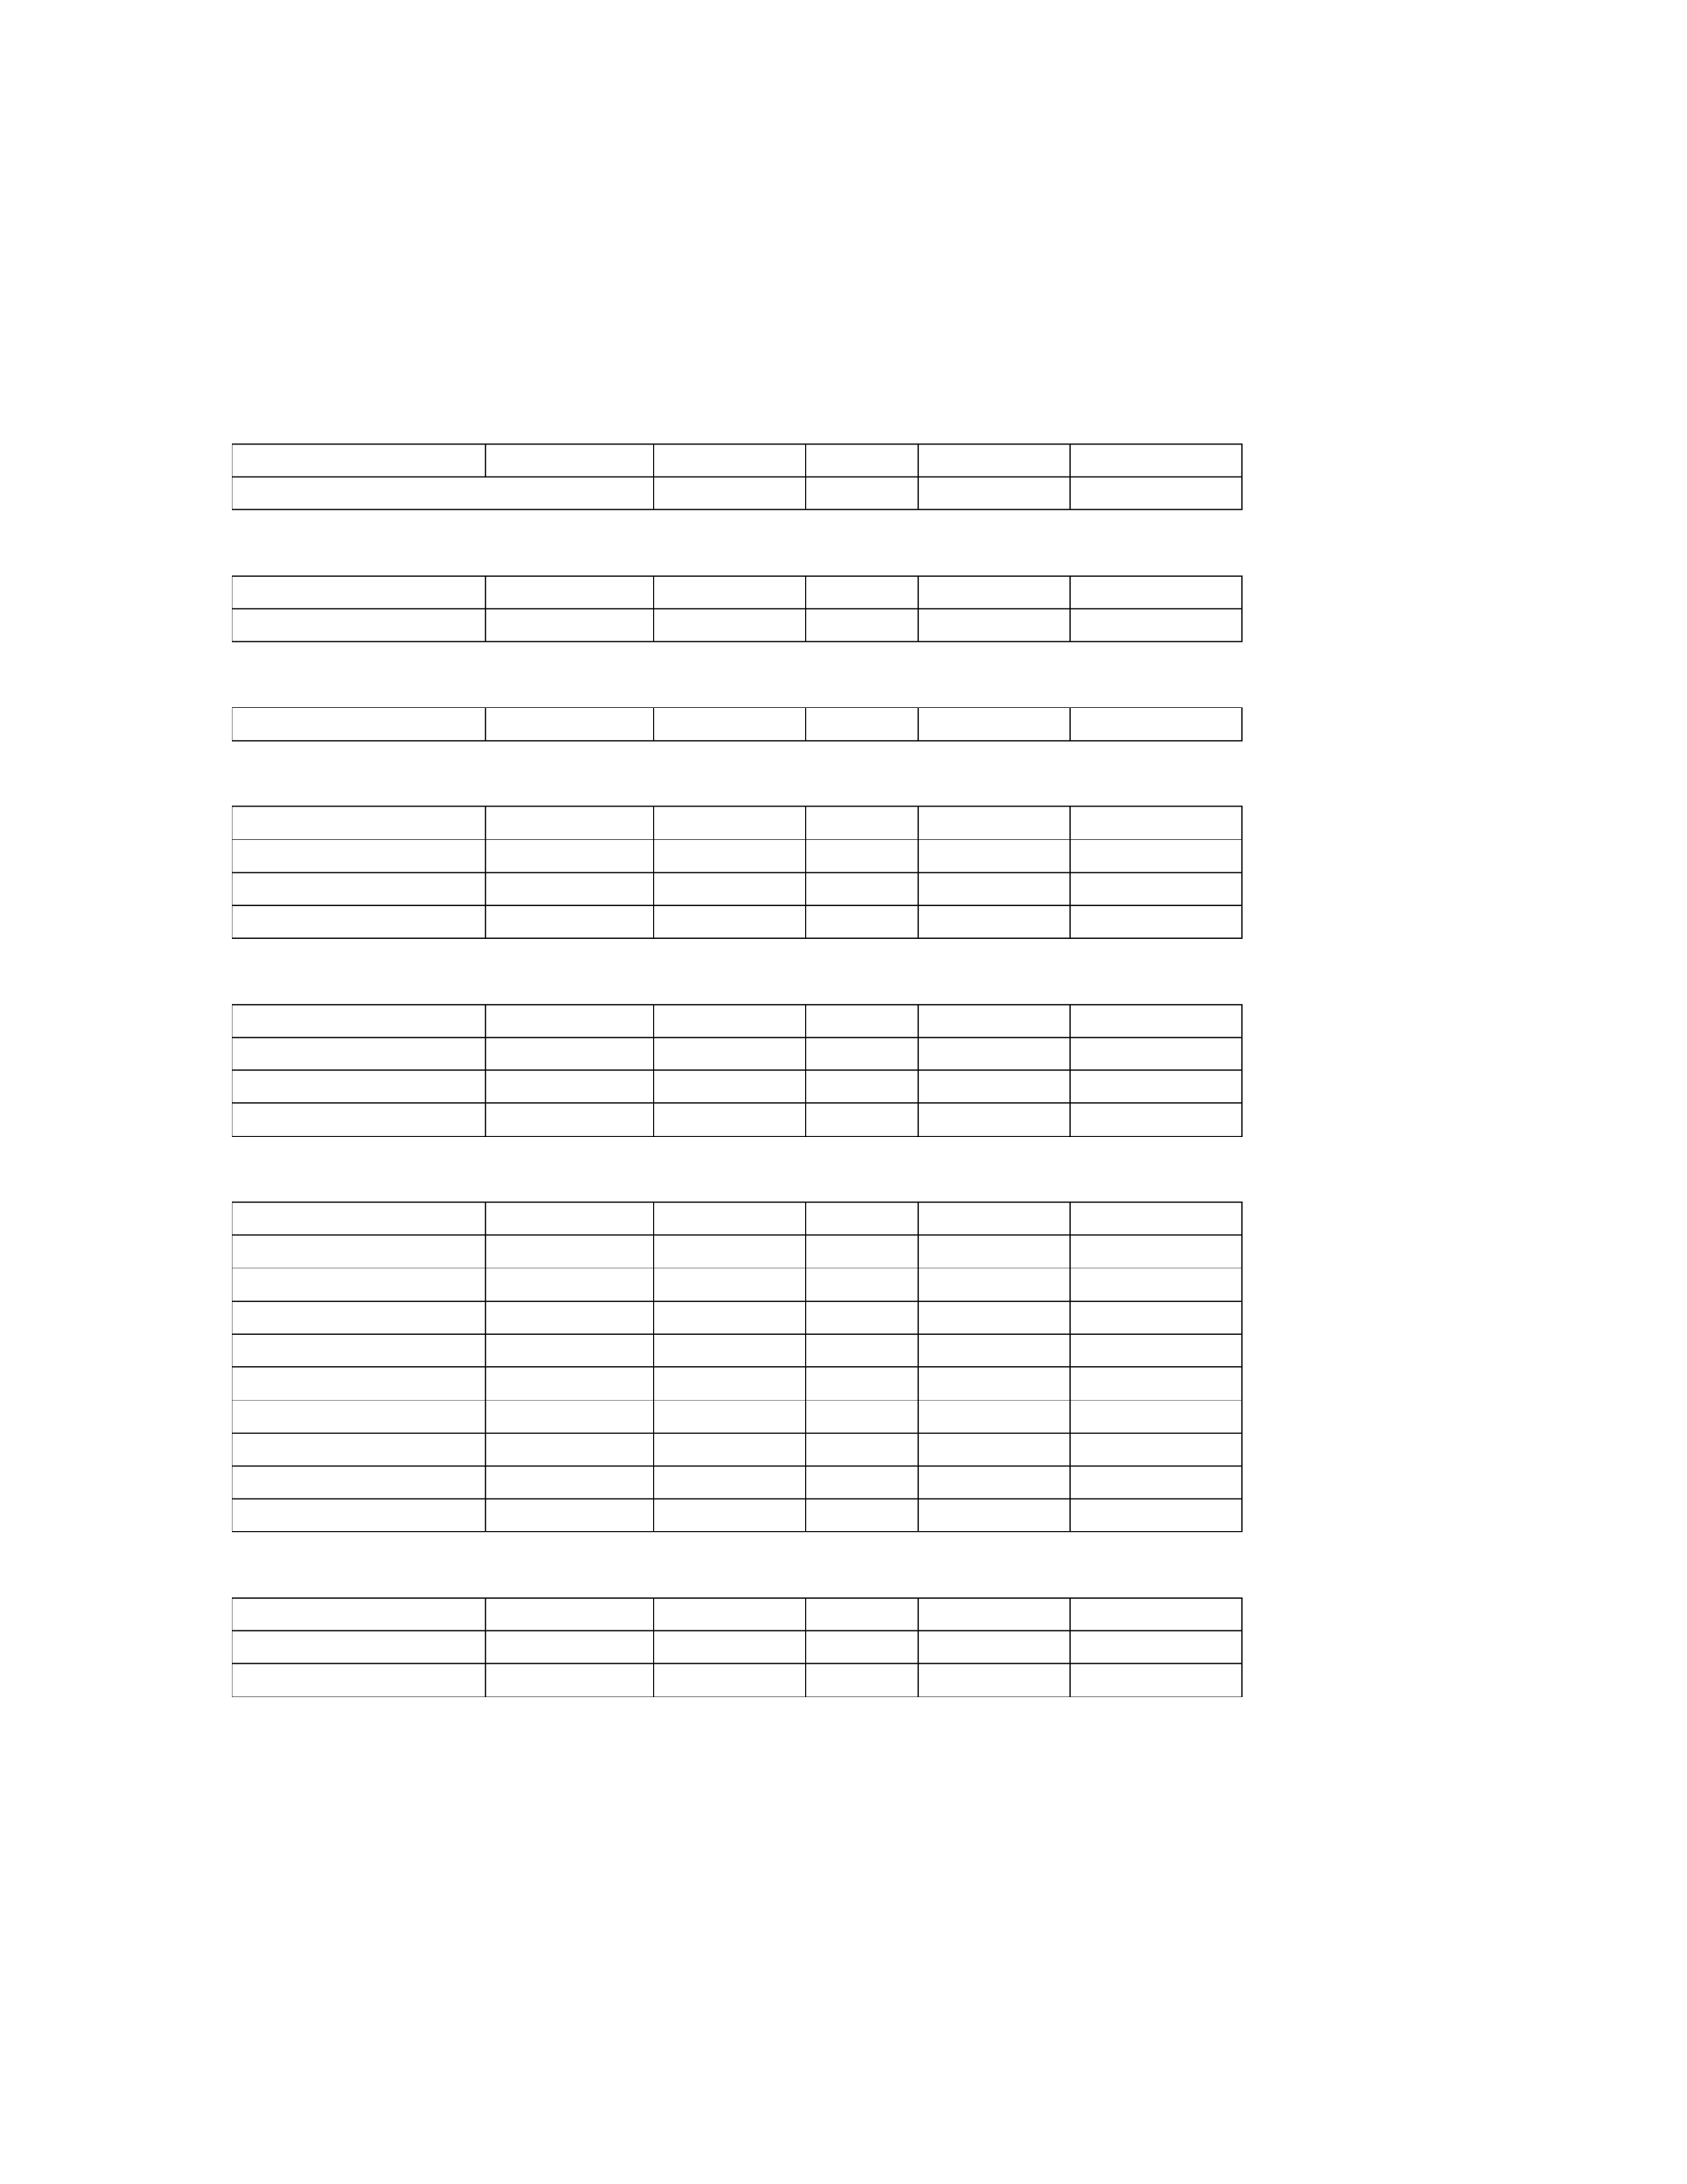 <?xml version="1.0" encoding="UTF-8" standalone="no"?>
<!DOCTYPE svg PUBLIC "-//W3C//DTD SVG 1.1//EN"
"http://www.w3.org/Graphics/SVG/1.1/DTD/svg11.dtd">
<svg viewBox="0 0 935 1210" version="1.1" xmlns="http://www.w3.org/2000/svg" xmlns:xlink="http://www.w3.org/1999/xlink">
<defs>
<style type="text/css"><![CDATA[
.g0_152{
fill: none;
stroke: #000;
stroke-width: 0.608;
stroke-miterlimit: 10;
}
]]></style>
</defs>
<path d="M128.3,245.9H688.8m-560.2,18V245.6M269,263.9V245.6m93.4,18.3V245.6m84.3,18.3V245.6M509,263.9V245.6m84.2,18.3V245.6m95.3,18.3V245.6M128.3,264.2H688.8M128.6,282.1V263.9m233.8,18.2V263.9m84.3,18.2V263.9M509,282.1V263.9m84.2,18.2V263.9m95.3,18.2V263.9M128.3,282.4H688.8M128.3,319H688.8M128.6,336.9V318.7M269,336.9V318.7m93.4,18.2V318.7m84.3,18.2V318.7M509,336.9V318.7m84.2,18.2V318.7m95.3,18.2V318.7M128.3,337.2H688.8m-560.2,18V336.9M269,355.2V336.9m93.4,18.3V336.9m84.3,18.3V336.9M509,355.2V336.9m84.2,18.3V336.9m95.3,18.3V336.9M128.3,355.5H688.8M128.3,392H688.8M128.6,410V391.7M269,410V391.7M362.4,410V391.7M446.7,410V391.7M509,410V391.7M593.2,410V391.7M688.5,410V391.7M128.3,410.3H688.8M128.3,446.8H688.8m-560.2,18V446.5M269,464.8V446.5m93.4,18.3V446.5m84.3,18.3V446.5M509,464.8V446.5m84.2,18.3V446.5m95.3,18.3V446.5M128.3,465.1H688.8M128.6,483V464.8M269,483V464.8M362.4,483V464.8M446.7,483V464.8M509,483V464.8M593.2,483V464.8M688.5,483V464.8M128.3,483.3H688.8m-560.2,18V483M269,501.3V483m93.4,18.3V483m84.3,18.3V483M509,501.3V483m84.2,18.3V483m95.3,18.3V483M128.3,501.6H688.8m-560.2,18V501.3M269,519.6V501.3m93.4,18.3V501.3m84.3,18.3V501.3M509,519.6V501.3m84.2,18.3V501.3m95.3,18.3V501.3M128.3,519.9H688.8M128.3,556.4H688.8m-560.2,18V556.1M269,574.4V556.1m93.4,18.3V556.1m84.3,18.3V556.1M509,574.4V556.1m84.2,18.3V556.1m95.3,18.3V556.1M128.3,574.7H688.8M128.6,592.6V574.4M269,592.6V574.4m93.4,18.2V574.4m84.3,18.2V574.4M509,592.6V574.4m84.2,18.2V574.4m95.3,18.2V574.4M128.3,592.9H688.8m-560.2,18V592.6M269,610.9V592.6m93.4,18.3V592.6m84.3,18.3V592.6M509,610.9V592.6m84.2,18.3V592.6m95.3,18.3V592.6M128.3,611.2H688.8m-560.2,18V610.9M269,629.2V610.9m93.4,18.3V610.9m84.3,18.3V610.9M509,629.2V610.9m84.2,18.3V610.9m95.3,18.3V610.9M128.3,629.5H688.8M128.3,666H688.8M128.6,684V665.7M269,684V665.7M362.4,684V665.7M446.7,684V665.7M509,684V665.7M593.2,684V665.7M688.5,684V665.7M128.3,684.3H688.8M128.6,702.2V684M269,702.2V684m93.4,18.2V684m84.3,18.2V684M509,702.2V684m84.2,18.2V684m95.3,18.2V684M128.3,702.5H688.8m-560.2,18V702.2M269,720.5V702.2m93.4,18.3V702.2m84.3,18.3V702.2M509,720.5V702.2m84.2,18.3V702.2m95.3,18.3V702.2M128.3,720.8H688.8M128.6,738.7V720.5M269,738.7V720.5m93.4,18.2V720.5m84.3,18.2V720.5M509,738.7V720.5m84.2,18.2V720.5m95.3,18.2V720.5M128.3,739.1H688.8M128.6,757V738.7M269,757V738.7M362.4,757V738.7M446.7,757V738.7M509,757V738.7M593.2,757V738.7M688.5,757V738.7M128.3,757.3H688.8m-560.2,18V757M269,775.3V757m93.4,18.3V757m84.3,18.3V757M509,775.3V757m84.2,18.3V757m95.3,18.3V757M128.3,775.6H688.8M128.6,793.5V775.3M269,793.5V775.3m93.4,18.2V775.3m84.3,18.2V775.3M509,793.5V775.3m84.2,18.2V775.3m95.3,18.2V775.3M128.3,793.8H688.8m-560.2,18V793.5M269,811.8V793.5m93.4,18.3V793.5m84.3,18.3V793.5M509,811.8V793.5m84.2,18.3V793.5m95.3,18.3V793.5M128.3,812.1H688.8m-560.2,18V811.8M269,830.1V811.8m93.4,18.3V811.8m84.3,18.3V811.8M509,830.1V811.8m84.2,18.3V811.8m95.3,18.3V811.8M128.3,830.4H688.8M128.6,848.3V830.1M269,848.3V830.1m93.4,18.2V830.1m84.3,18.2V830.1M509,848.3V830.1m84.2,18.2V830.1m95.3,18.2V830.1M128.3,848.6H688.8M128.3,885.2H688.8M128.6,903.1V884.9M269,903.1V884.9m93.4,18.2V884.9m84.3,18.2V884.9M509,903.1V884.9m84.2,18.2V884.9m95.3,18.2V884.9M128.3,903.4H688.8m-560.2,18V903.1M269,921.4V903.1m93.4,18.3V903.1m84.3,18.3V903.1M509,921.4V903.1m84.2,18.3V903.1m95.3,18.3V903.1M128.3,921.7H688.8m-560.2,18V921.4M269,939.7V921.4m93.4,18.3V921.4m84.3,18.3V921.4M509,939.7V921.4m84.2,18.3V921.4m95.3,18.3V921.4M128.3,940H688.8" class="g0_152"/>
</svg>